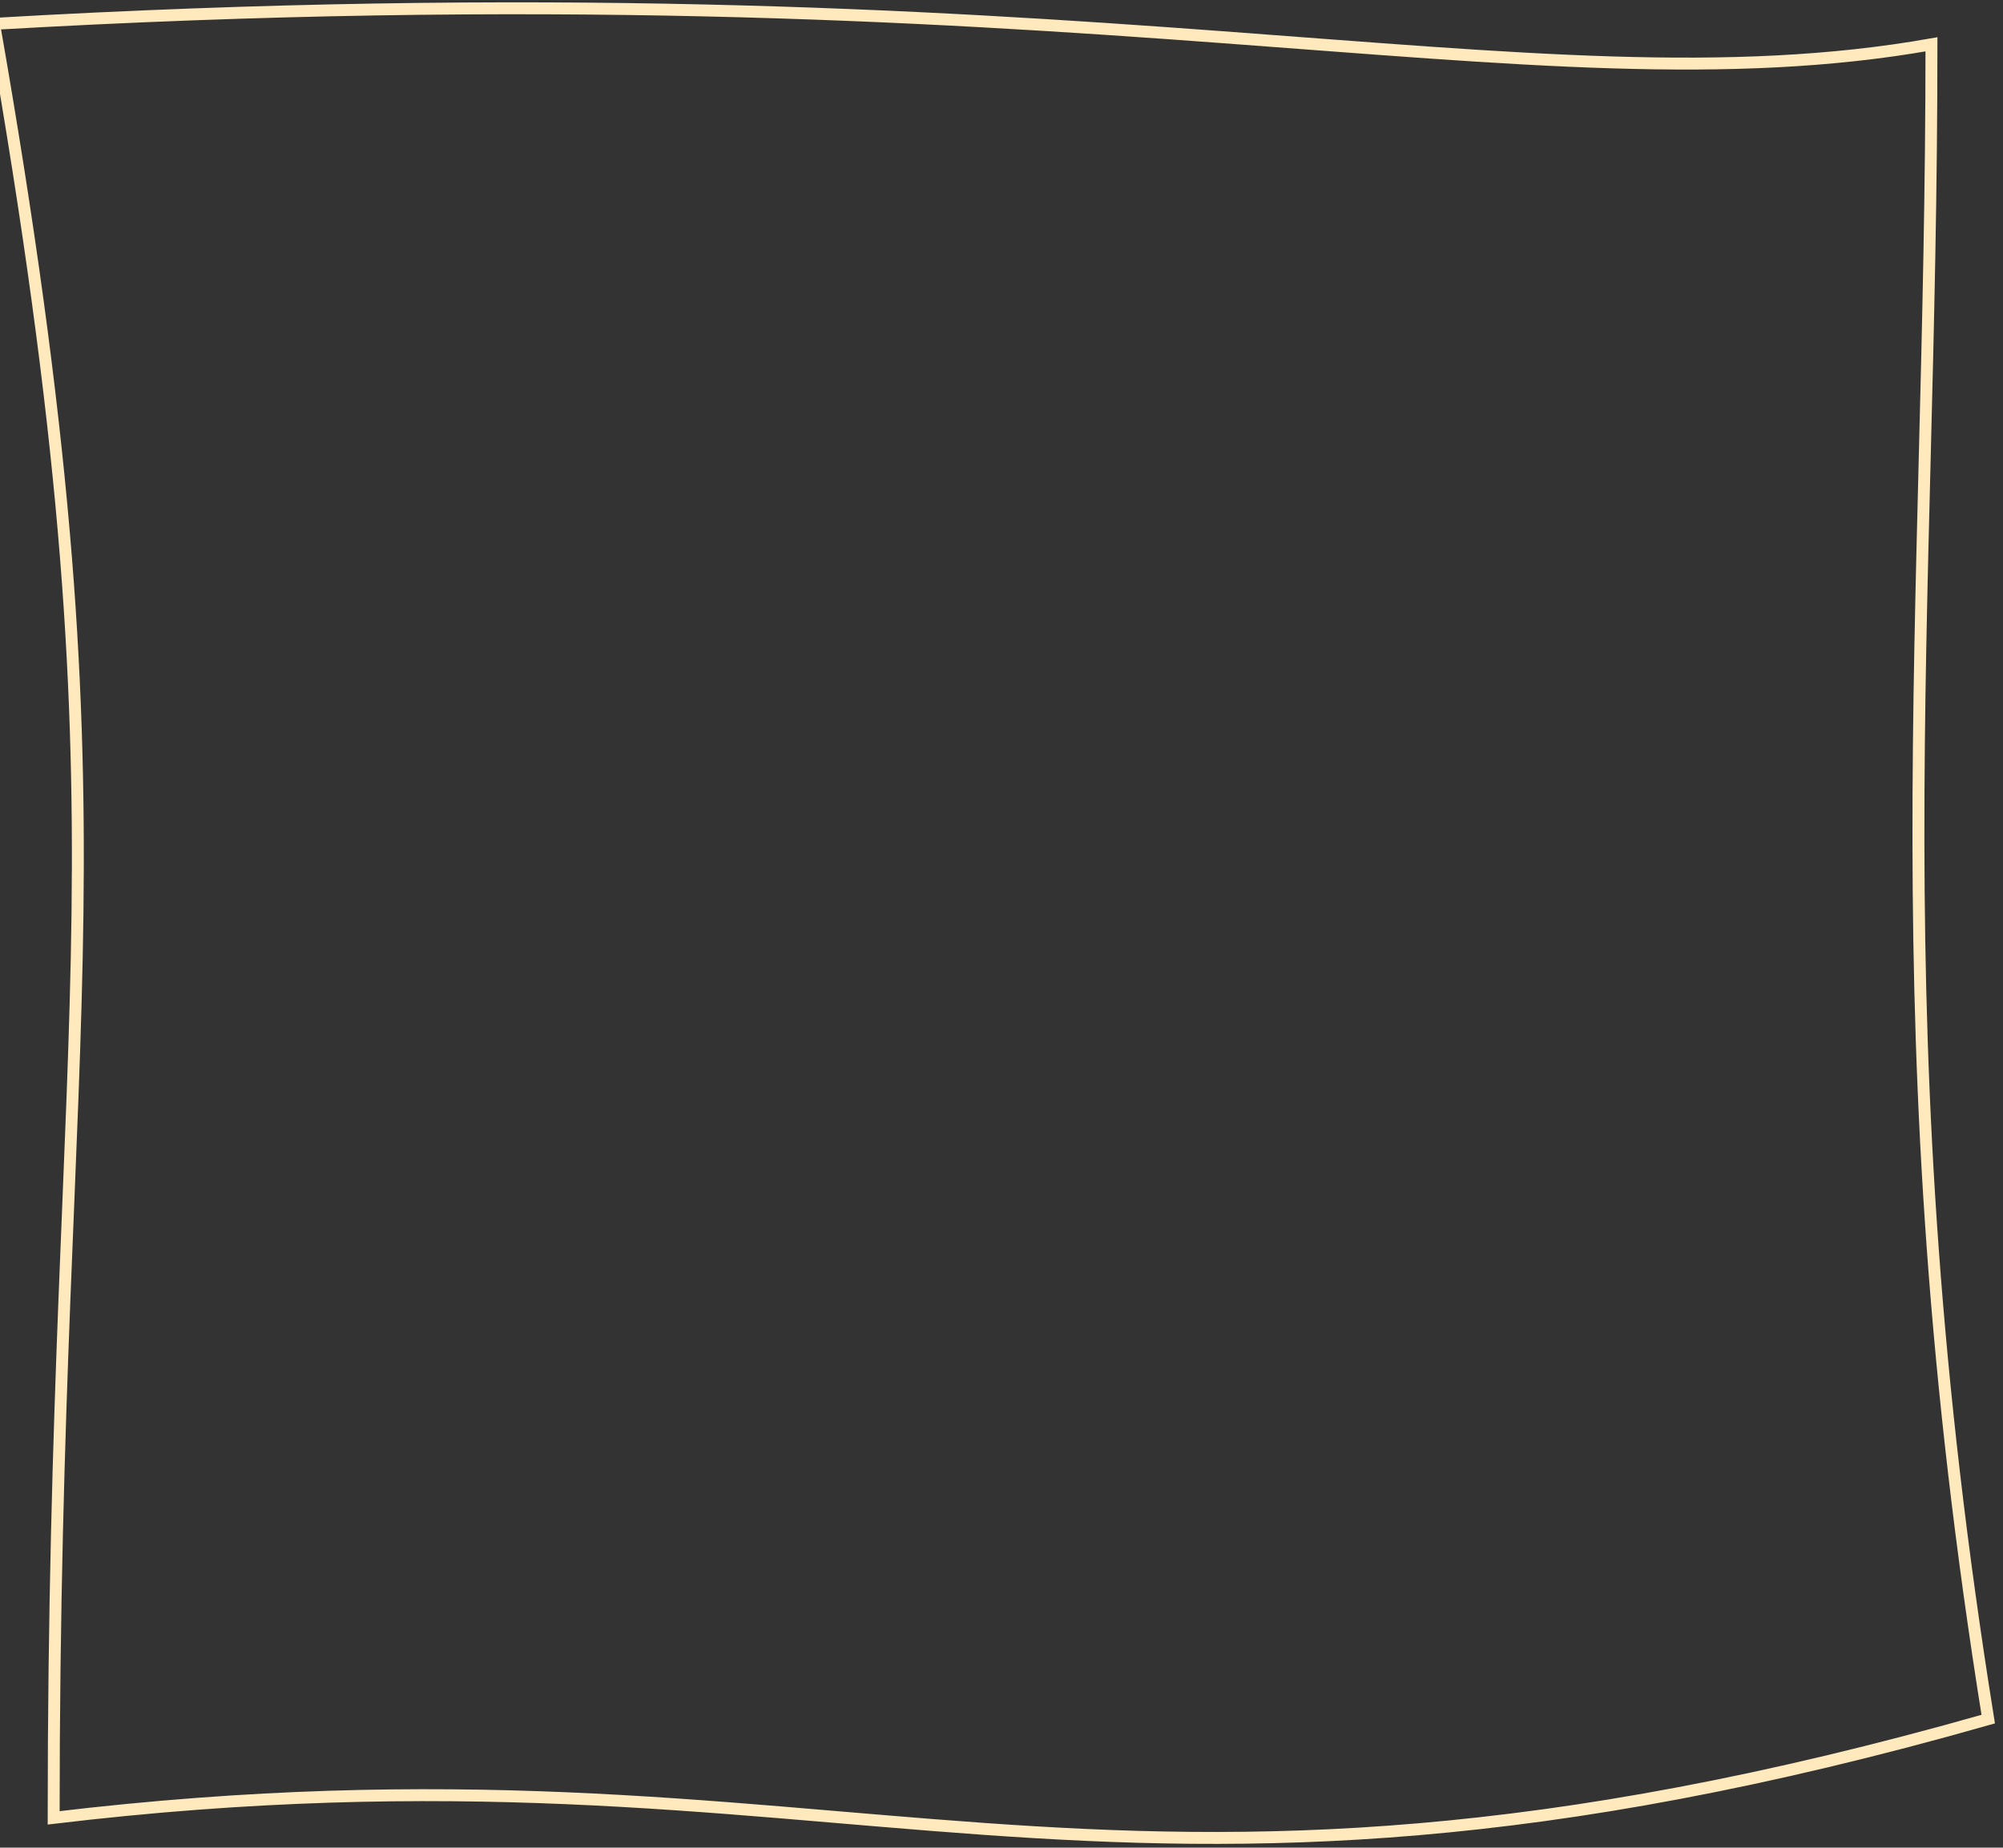 <svg width="168" height="155" viewBox="0 0 168 155" fill="none" xmlns="http://www.w3.org/2000/svg">
<rect x="0" y="0" width="168" height="155" fill="#333333" stroke="none"/>
<path d="M4.5 152.5C4.5 82.19 11.5 70.5 -0.5 2C91.5 -3.311 128 9.718 162 3.718C162 52.5 157.5 86.5 166.761 144.218C91.26 165.718 71.5 144.5 4.5 152.5Z" stroke="#FFE9BD"/>
</svg>

